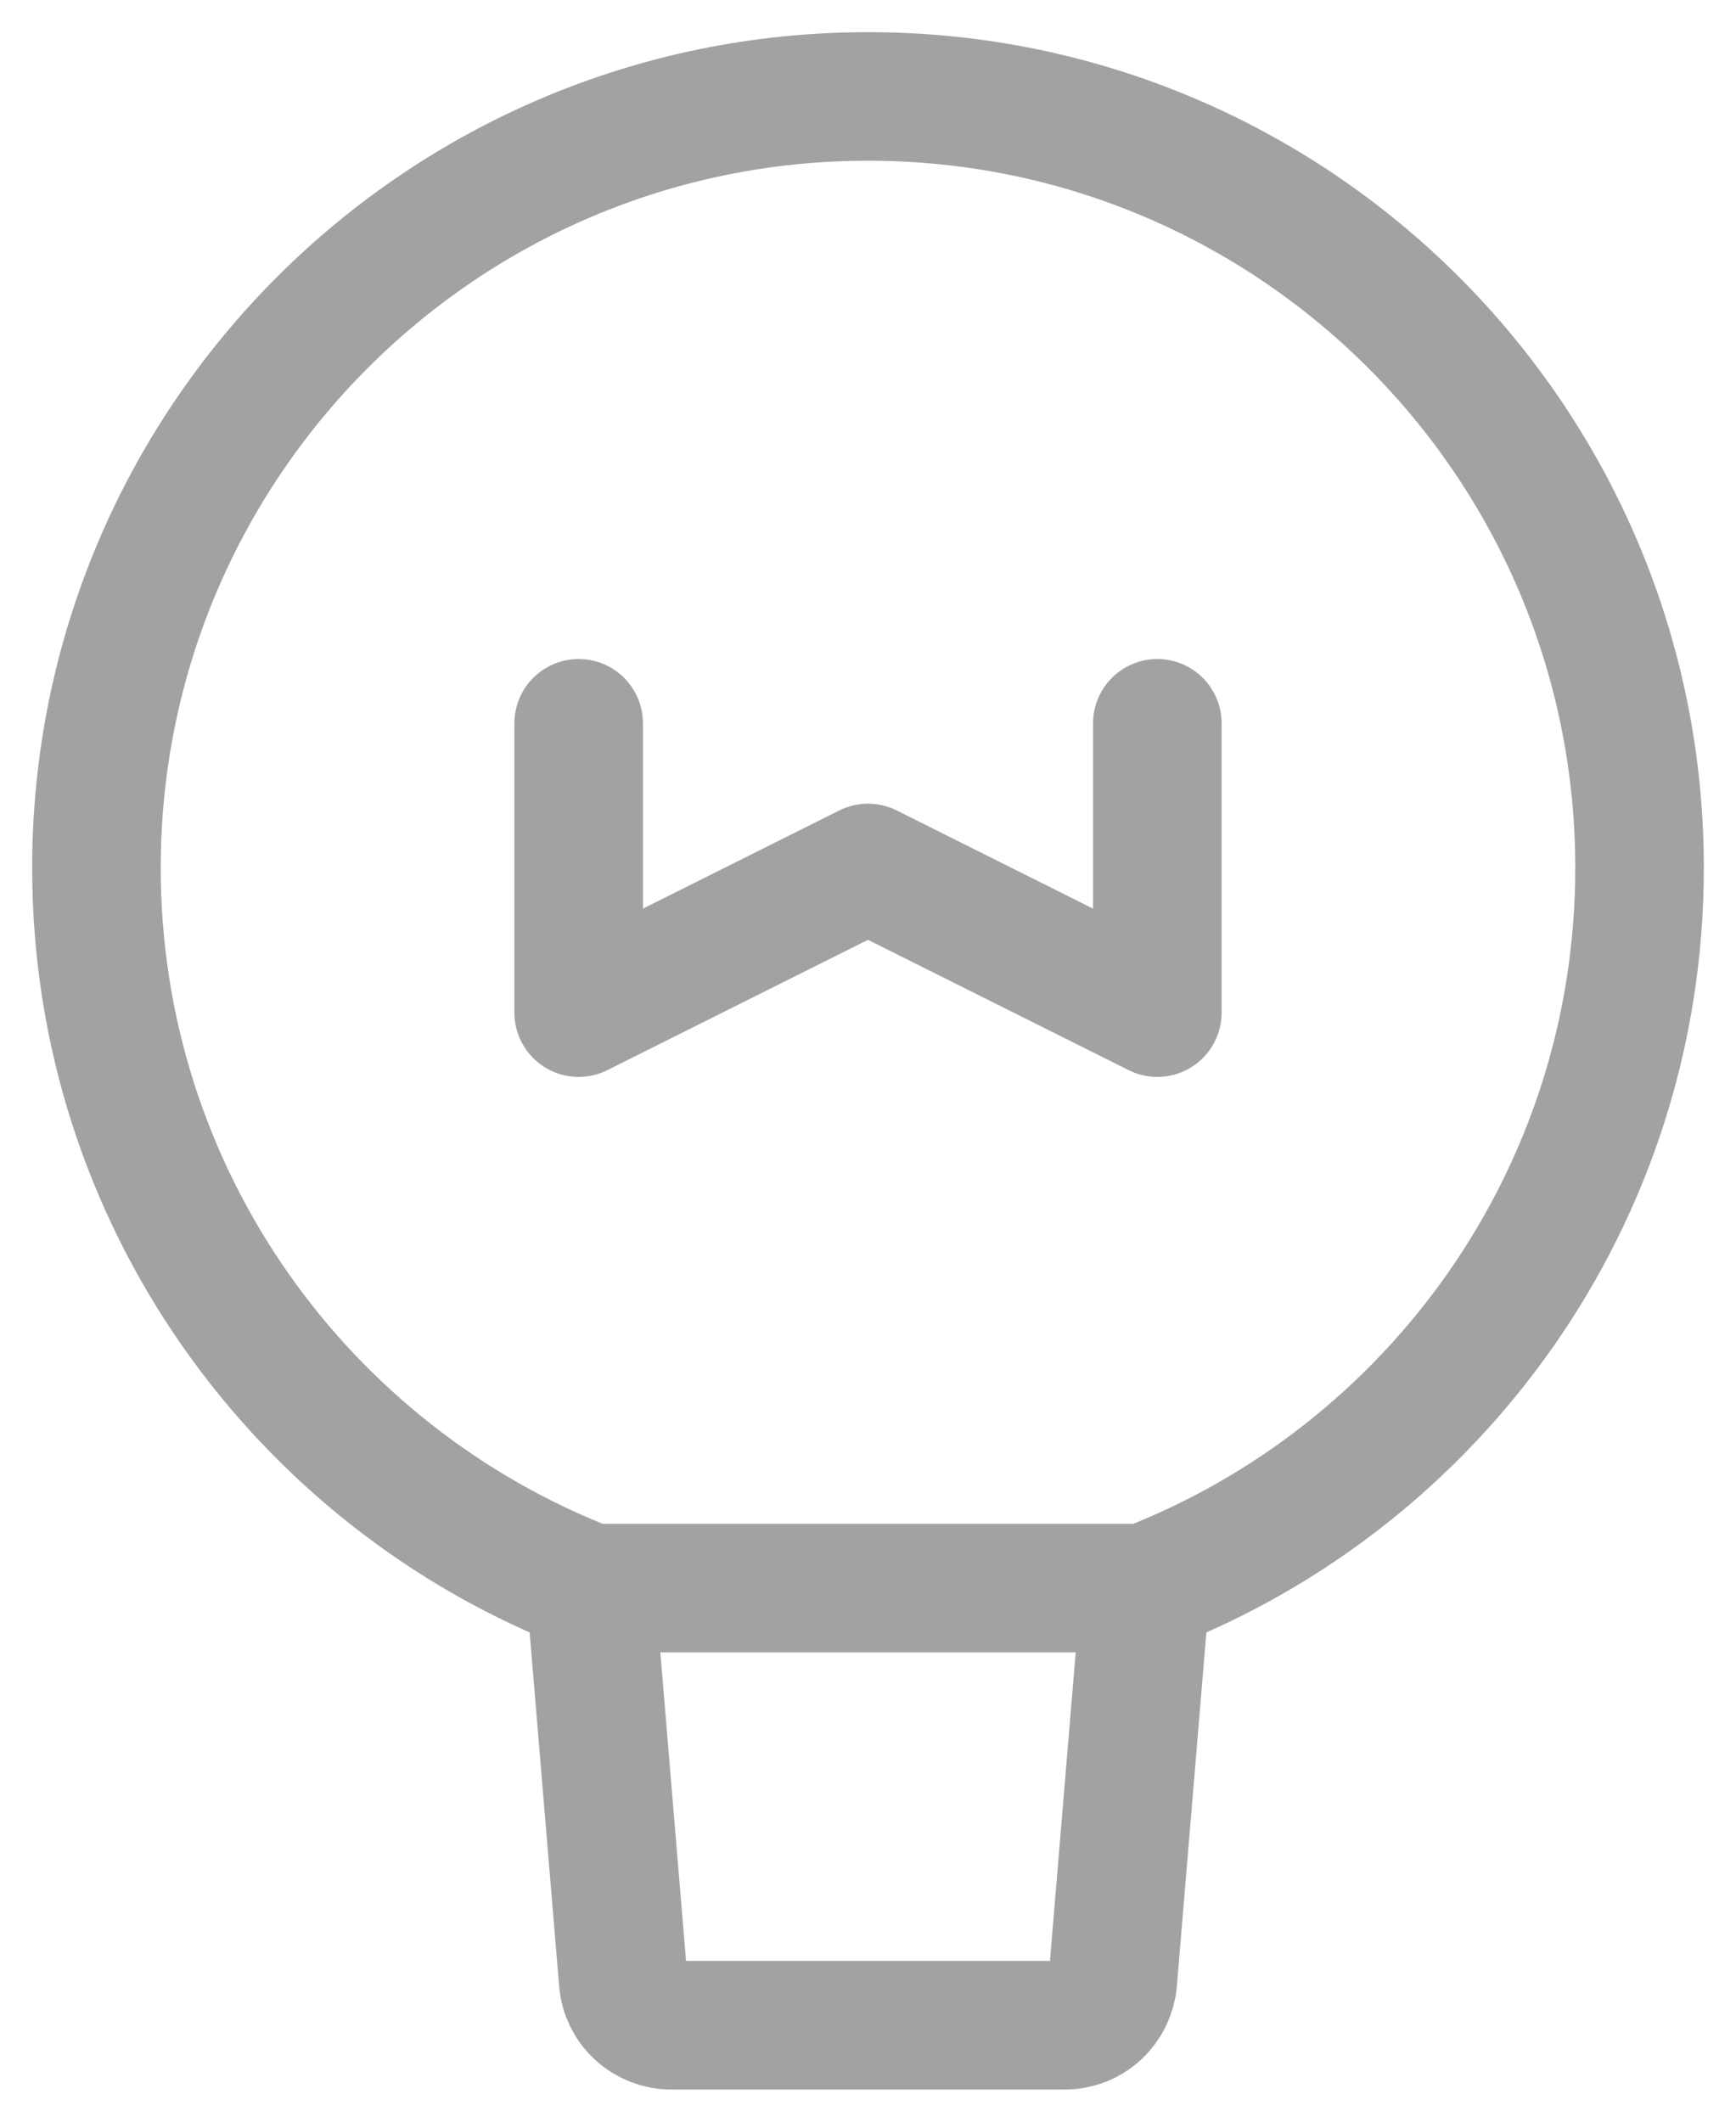 <svg width="18" height="22" viewBox="0 0 18 22" fill="none" xmlns="http://www.w3.org/2000/svg">
<path d="M17 9C17 12.404 14.874 15.311 11.878 16.467H6.122C3.126 15.311 1 12.404 1 9C1 4.582 4.582 1 9 1C13.418 1 17 4.582 17 9Z" stroke="#A2A2A2" stroke-width="1.333" stroke-linecap="round" stroke-linejoin="round"/>
<path d="M11.878 16.467L11.538 20.542C11.527 20.667 11.47 20.783 11.378 20.868C11.286 20.953 11.165 21 11.04 21H6.96C6.835 21 6.714 20.953 6.622 20.868C6.529 20.783 6.472 20.666 6.462 20.541L6.122 16.466M6 7.5V10.5L9 9L12 10.5V7.5" stroke="#A2A2A2" stroke-width="1.333" stroke-linecap="round" stroke-linejoin="round"/>
</svg>
